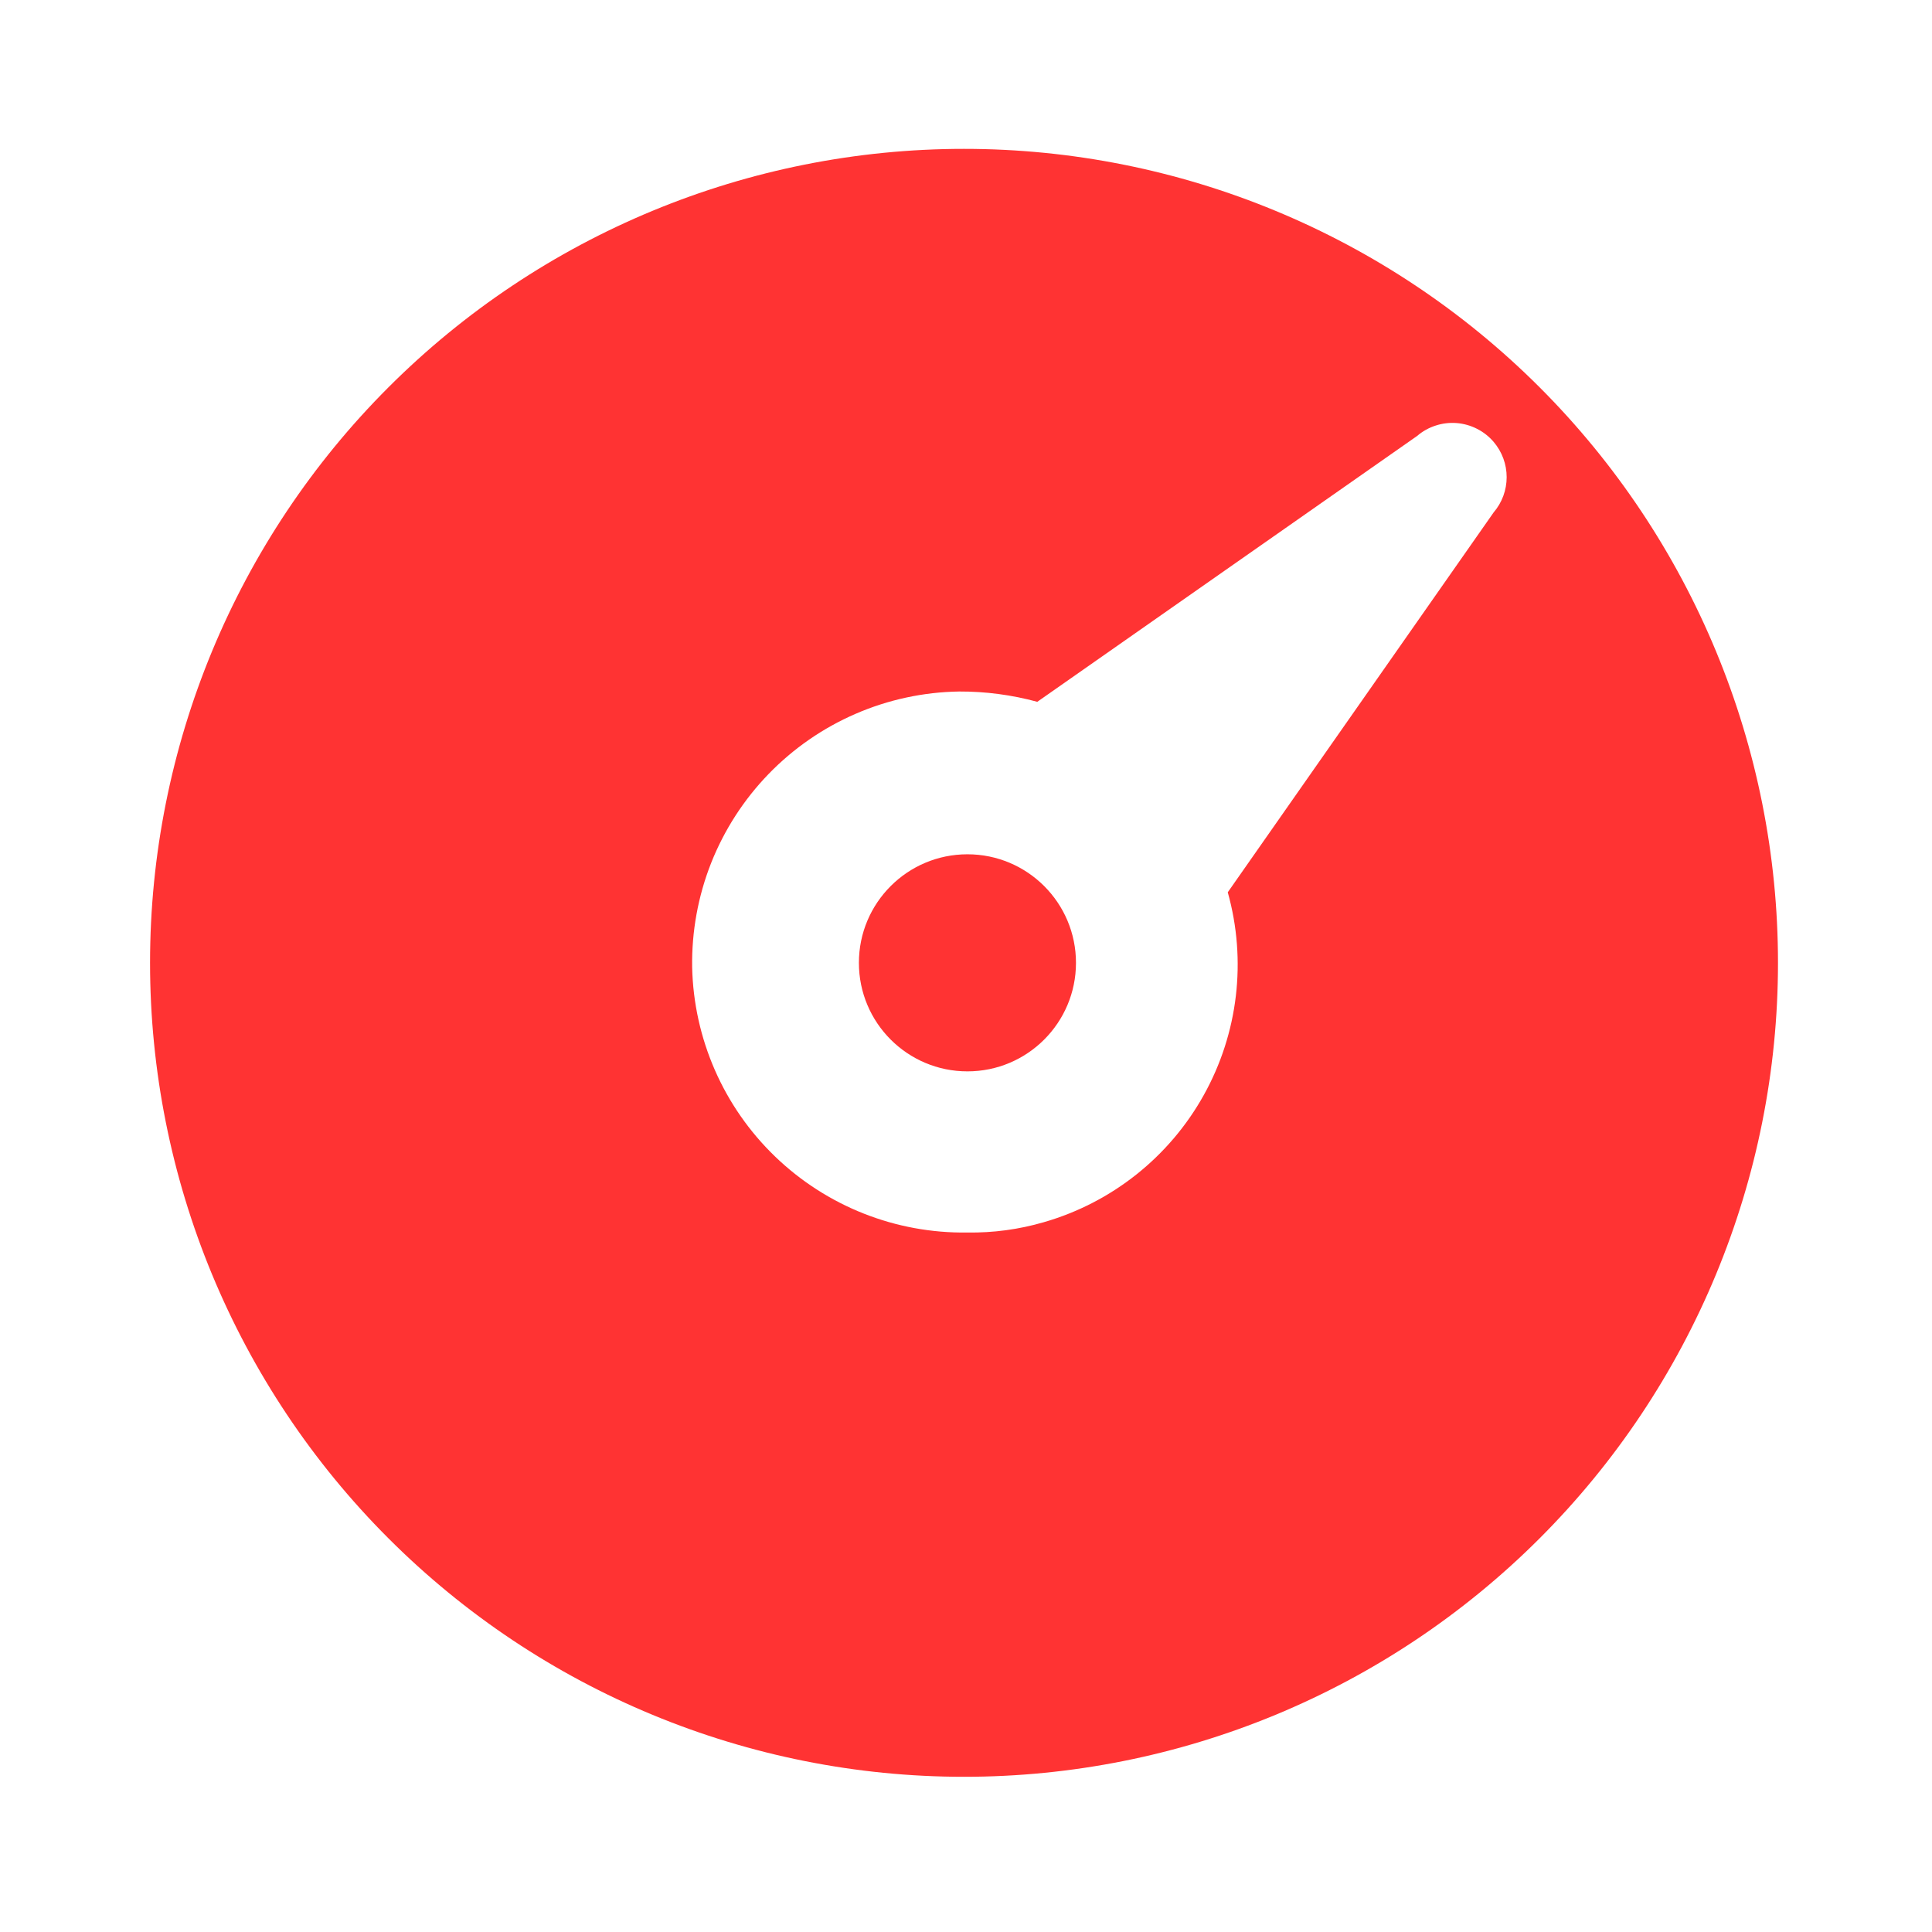 <svg width="39" height="39" viewBox="0 0 39 39" fill="none" xmlns="http://www.w3.org/2000/svg">
<g clip-path="url(#clip0_1027_1530)">
<g clip-path="url(#clip1_1027_1530)">
<g clip-path="url(#clip2_1027_1530)">
<path d="M19.529 21.627C20.739 21.627 21.72 20.646 21.72 19.436C21.72 18.226 20.739 17.245 19.529 17.245C18.319 17.245 17.338 18.226 17.338 19.436C17.338 20.646 18.319 21.627 19.529 21.627Z" fill="#FF3333"/>
<path d="M19.46 3.005C15.102 3.005 10.923 4.736 7.842 7.818C4.76 10.899 3.029 15.078 3.029 19.436C3.029 23.794 4.76 27.973 7.842 31.054C10.923 34.136 15.102 35.867 19.46 35.867C23.818 35.867 27.997 34.136 31.079 31.054C34.16 27.973 35.891 23.794 35.891 19.436C35.891 15.078 34.16 10.899 31.079 7.818C27.997 4.736 23.818 3.005 19.46 3.005ZM30.151 10.344L24.784 18.012C25.169 19.387 24.995 20.86 24.299 22.107C23.604 23.355 22.443 24.277 21.07 24.672C20.569 24.818 20.048 24.888 19.526 24.88C18.081 24.901 16.686 24.349 15.646 23.346C14.605 22.343 14.004 20.969 13.972 19.524C13.961 18.804 14.091 18.09 14.355 17.421C14.62 16.752 15.014 16.142 15.514 15.625C16.015 15.108 16.612 14.695 17.272 14.409C17.932 14.123 18.642 13.97 19.362 13.959C19.894 13.957 20.425 14.027 20.939 14.167L28.607 8.8C28.716 8.706 28.843 8.635 28.98 8.591C29.116 8.546 29.261 8.529 29.404 8.54C29.547 8.551 29.687 8.591 29.815 8.656C29.944 8.721 30.058 8.811 30.151 8.92C30.321 9.119 30.414 9.371 30.414 9.632C30.414 9.893 30.321 10.146 30.151 10.344Z" fill="#FF3333"/>
</g>
</g>
</g>
<defs>
<clipPath id="clip0_1027_1530">
<rect width="38.609" height="38.609" fill="white" transform="translate(0.156 0.109)"/>
</clipPath>
<clipPath id="clip1_1027_1530">
<rect width="38.609" height="38.609" fill="white" transform="translate(0.156 0.109)"/>
</clipPath>
<clipPath id="clip2_1027_1530">
<rect width="38.609" height="38.609" fill="white" transform="translate(0.156 0.109)"/>
</clipPath>
</defs>
</svg>
